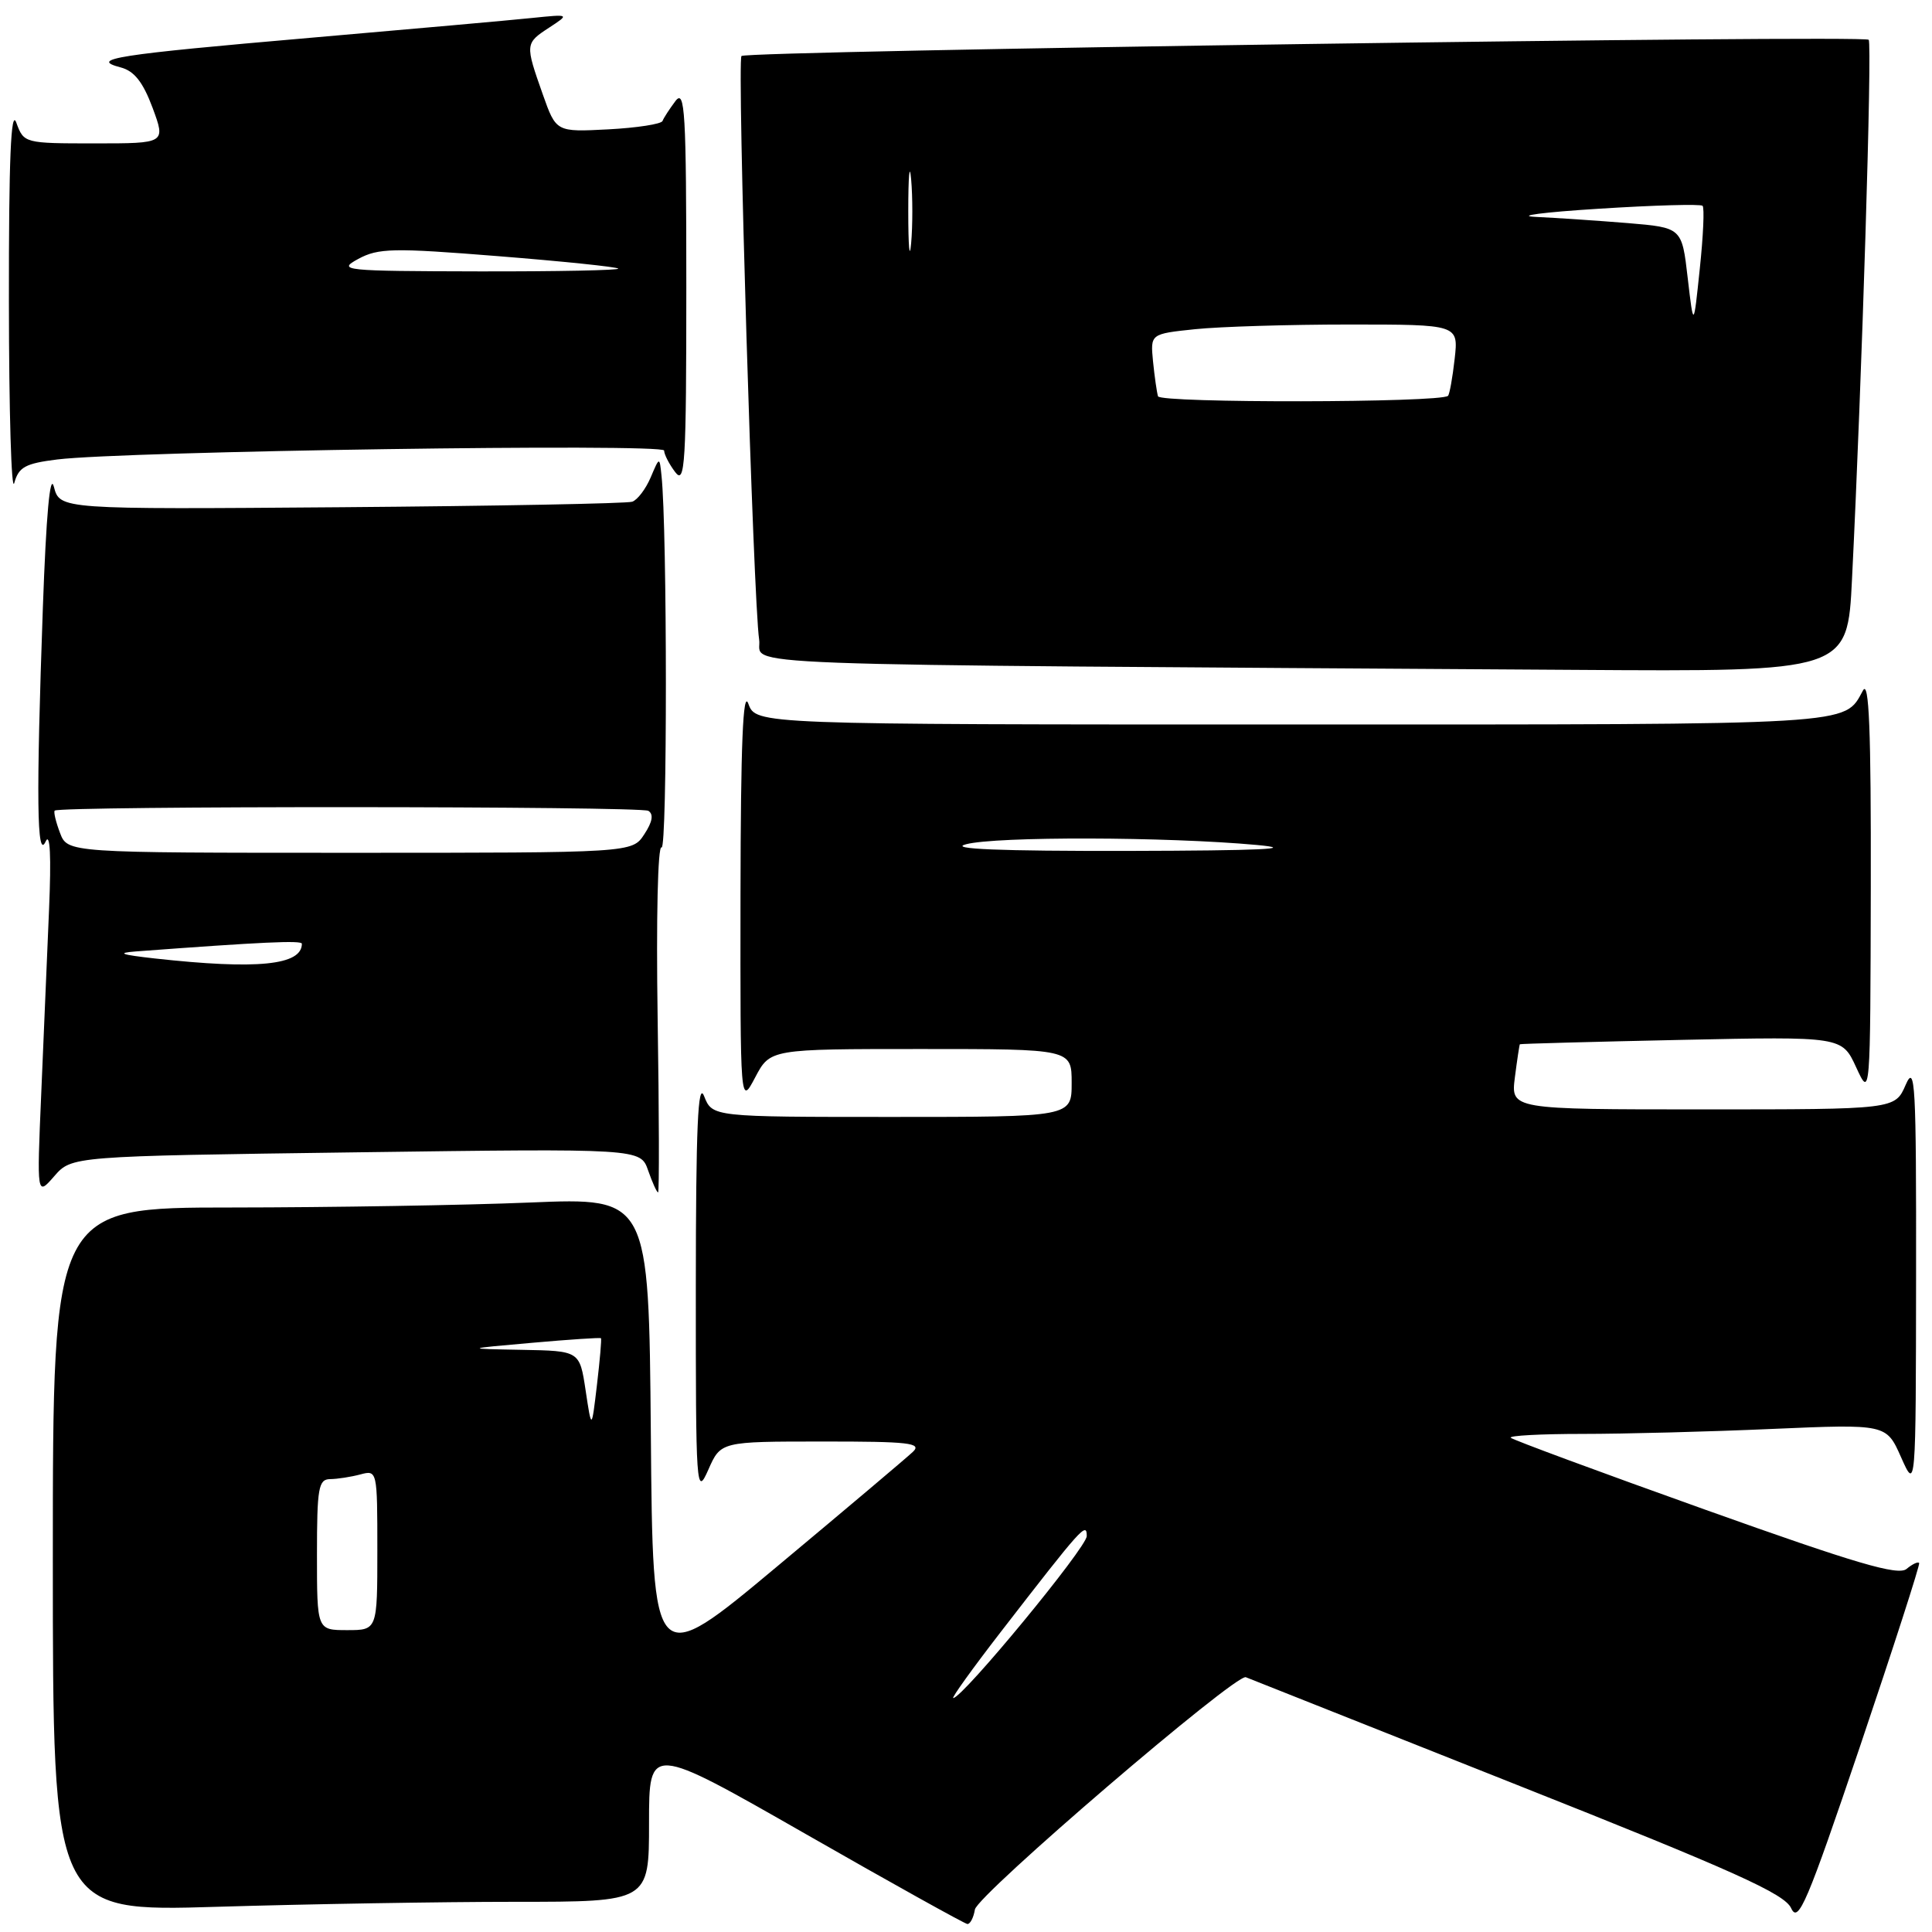 <?xml version="1.0" encoding="UTF-8" standalone="no"?>
<!DOCTYPE svg PUBLIC "-//W3C//DTD SVG 1.1//EN" "http://www.w3.org/Graphics/SVG/1.1/DTD/svg11.dtd" >
<svg xmlns="http://www.w3.org/2000/svg" xmlns:xlink="http://www.w3.org/1999/xlink" version="1.1" viewBox="0 0 256 256">
 <g >
 <path fill="currentColor"
d=" M 129.18 253.02 C 129.49 251.10 163.77 221.71 165.08 222.24 C 165.43 222.38 181.59 228.80 200.99 236.50 C 229.78 247.92 236.47 250.93 237.34 252.85 C 238.28 254.90 239.43 252.20 246.48 231.35 C 250.91 218.23 254.43 207.32 254.30 207.11 C 254.16 206.89 253.41 207.24 252.63 207.89 C 251.51 208.82 245.94 207.18 225.95 200.04 C 212.06 195.08 200.46 190.79 200.18 190.51 C 199.90 190.23 204.17 190.00 209.67 190.00 C 215.18 190.00 226.49 189.71 234.82 189.34 C 249.95 188.69 249.95 188.69 251.90 193.09 C 253.86 197.50 253.86 197.50 253.89 169.00 C 253.92 143.60 253.77 140.85 252.51 143.75 C 251.10 147.00 251.10 147.00 225.64 147.00 C 200.19 147.00 200.19 147.00 200.73 142.75 C 201.03 140.41 201.33 138.44 201.39 138.37 C 201.45 138.30 211.08 138.04 222.79 137.79 C 244.07 137.34 244.07 137.34 245.95 141.42 C 247.83 145.50 247.83 145.50 247.89 117.50 C 247.93 96.70 247.66 90.01 246.85 91.50 C 244.31 96.13 246.51 96.00 171.39 96.00 C 100.17 96.00 100.17 96.00 99.16 93.25 C 98.45 91.29 98.15 98.56 98.12 118.50 C 98.09 146.50 98.09 146.50 100.07 142.75 C 102.05 139.00 102.05 139.00 122.02 139.00 C 142.00 139.00 142.00 139.00 142.00 143.50 C 142.00 148.00 142.00 148.00 118.19 148.00 C 94.39 148.00 94.39 148.00 93.30 145.25 C 92.48 143.17 92.21 149.32 92.20 170.50 C 92.19 197.39 92.26 198.35 93.85 194.76 C 95.50 191.01 95.50 191.01 108.96 191.01 C 120.46 191.00 122.21 191.20 120.96 192.38 C 120.16 193.14 112.08 199.96 103.00 207.54 C 86.50 221.32 86.50 221.32 86.24 190.00 C 85.97 158.69 85.97 158.69 70.24 159.34 C 61.58 159.70 43.81 159.99 30.75 160.00 C 7.00 160.00 7.00 160.00 7.00 206.66 C 7.00 253.32 7.00 253.32 28.75 252.66 C 40.71 252.30 58.49 252.00 68.25 252.00 C 86.00 252.00 86.00 252.00 86.00 241.58 C 86.00 231.15 86.00 231.15 106.75 243.01 C 118.16 249.54 127.81 254.90 128.18 254.94 C 128.55 254.97 129.00 254.11 129.18 253.02 Z  M 47.18 152.69 C 84.87 152.18 84.87 152.18 85.88 155.09 C 86.44 156.69 87.03 158.00 87.20 158.00 C 87.36 158.00 87.34 147.59 87.14 134.87 C 86.94 121.68 87.16 111.98 87.66 112.29 C 88.43 112.76 88.42 70.14 87.65 63.00 C 87.39 60.50 87.39 60.50 86.21 63.28 C 85.56 64.80 84.46 66.25 83.77 66.48 C 83.07 66.72 65.72 67.05 45.21 67.21 C 7.93 67.50 7.93 67.50 7.14 64.50 C 6.63 62.56 6.12 68.20 5.68 80.50 C 4.78 105.83 4.88 114.07 6.05 111.50 C 6.64 110.22 6.80 113.44 6.50 120.50 C 6.24 126.55 5.77 137.57 5.46 145.00 C 4.88 158.50 4.88 158.50 7.19 155.85 C 9.50 153.20 9.50 153.20 47.18 152.69 Z  M 245.40 76.75 C 246.72 50.22 248.09 5.75 247.61 5.27 C 246.94 4.60 98.94 6.73 98.25 7.42 C 97.65 8.02 99.82 79.72 100.59 84.74 C 101.14 88.34 91.89 88.00 208.65 88.76 C 244.80 89.00 244.80 89.00 245.40 76.75 Z  M 7.60 60.88 C 16.56 59.78 88.00 58.73 88.00 59.70 C 88.00 60.20 88.66 61.49 89.47 62.56 C 90.77 64.28 90.94 61.52 90.94 38.00 C 90.94 14.79 90.76 11.73 89.50 13.39 C 88.72 14.43 87.94 15.62 87.79 16.03 C 87.63 16.44 84.39 16.94 80.60 17.14 C 73.69 17.50 73.69 17.50 71.92 12.50 C 69.57 5.85 69.58 5.74 72.75 3.67 C 75.50 1.87 75.50 1.87 70.50 2.38 C 67.75 2.67 54.48 3.85 41.00 5.02 C 15.36 7.24 11.72 7.81 15.98 8.93 C 17.79 9.40 18.94 10.87 20.22 14.29 C 21.96 19.00 21.96 19.00 12.57 19.00 C 3.22 19.00 3.16 18.98 2.16 16.25 C 1.45 14.29 1.16 21.12 1.18 40.00 C 1.19 54.58 1.51 65.38 1.89 64.00 C 2.48 61.88 3.35 61.41 7.60 60.88 Z  M 132.60 216.25 C 143.41 202.28 144.00 201.63 144.00 203.54 C 144.00 205.04 127.54 225.00 126.31 225.00 C 126.05 225.00 128.88 221.06 132.60 216.25 Z  M 42.00 206.00 C 42.00 197.15 42.20 196.00 43.75 195.99 C 44.71 195.98 46.51 195.70 47.75 195.37 C 49.98 194.77 50.00 194.86 50.00 205.38 C 50.00 216.00 50.00 216.00 46.00 216.00 C 42.00 216.00 42.00 216.00 42.00 206.00 Z  M 77.60 184.25 C 76.81 179.00 76.81 179.00 69.16 178.86 C 61.50 178.72 61.50 178.72 70.48 177.93 C 75.42 177.49 79.54 177.22 79.63 177.32 C 79.73 177.42 79.49 180.20 79.10 183.50 C 78.39 189.50 78.39 189.50 77.60 184.25 Z  M 128.00 111.87 C 131.99 110.81 154.59 110.87 166.50 111.96 C 172.12 112.48 167.07 112.71 149.50 112.75 C 132.38 112.78 125.60 112.50 128.00 111.87 Z  M 20.50 127.00 C 16.02 126.50 15.39 126.27 18.00 126.07 C 34.69 124.82 40.00 124.58 40.00 125.05 C 40.00 127.91 34.08 128.50 20.50 127.00 Z  M 7.95 110.36 C 7.40 108.91 7.08 107.58 7.25 107.41 C 7.89 106.78 84.88 106.81 85.91 107.44 C 86.63 107.89 86.46 108.90 85.37 110.55 C 83.77 113.00 83.77 113.00 46.36 113.00 C 8.95 113.00 8.95 113.00 7.95 110.36 Z  M 153.44 52.51 C 153.28 51.95 152.98 49.87 152.78 47.87 C 152.43 44.24 152.43 44.24 158.36 43.62 C 161.62 43.28 170.81 43.00 178.78 43.00 C 193.26 43.00 193.26 43.00 192.75 47.55 C 192.47 50.05 192.07 52.25 191.87 52.45 C 190.89 53.37 153.73 53.43 153.44 52.51 Z  M 223.63 36.83 C 222.86 30.16 222.86 30.16 215.68 29.56 C 211.73 29.24 206.25 28.87 203.50 28.74 C 200.75 28.61 204.49 28.12 211.82 27.66 C 219.15 27.19 225.35 27.02 225.60 27.27 C 225.86 27.52 225.69 31.28 225.23 35.61 C 224.41 43.50 224.41 43.50 223.63 36.83 Z  M 120.35 28.00 C 120.35 23.32 120.52 21.41 120.73 23.75 C 120.94 26.09 120.94 29.91 120.73 32.25 C 120.52 34.59 120.35 32.67 120.35 28.00 Z  M 47.47 34.31 C 50.13 32.87 52.09 32.83 65.97 33.94 C 74.51 34.62 81.69 35.36 81.92 35.59 C 82.15 35.81 73.82 35.98 63.42 35.96 C 45.46 35.92 44.65 35.84 47.47 34.31 Z "/>
</g>
</svg>